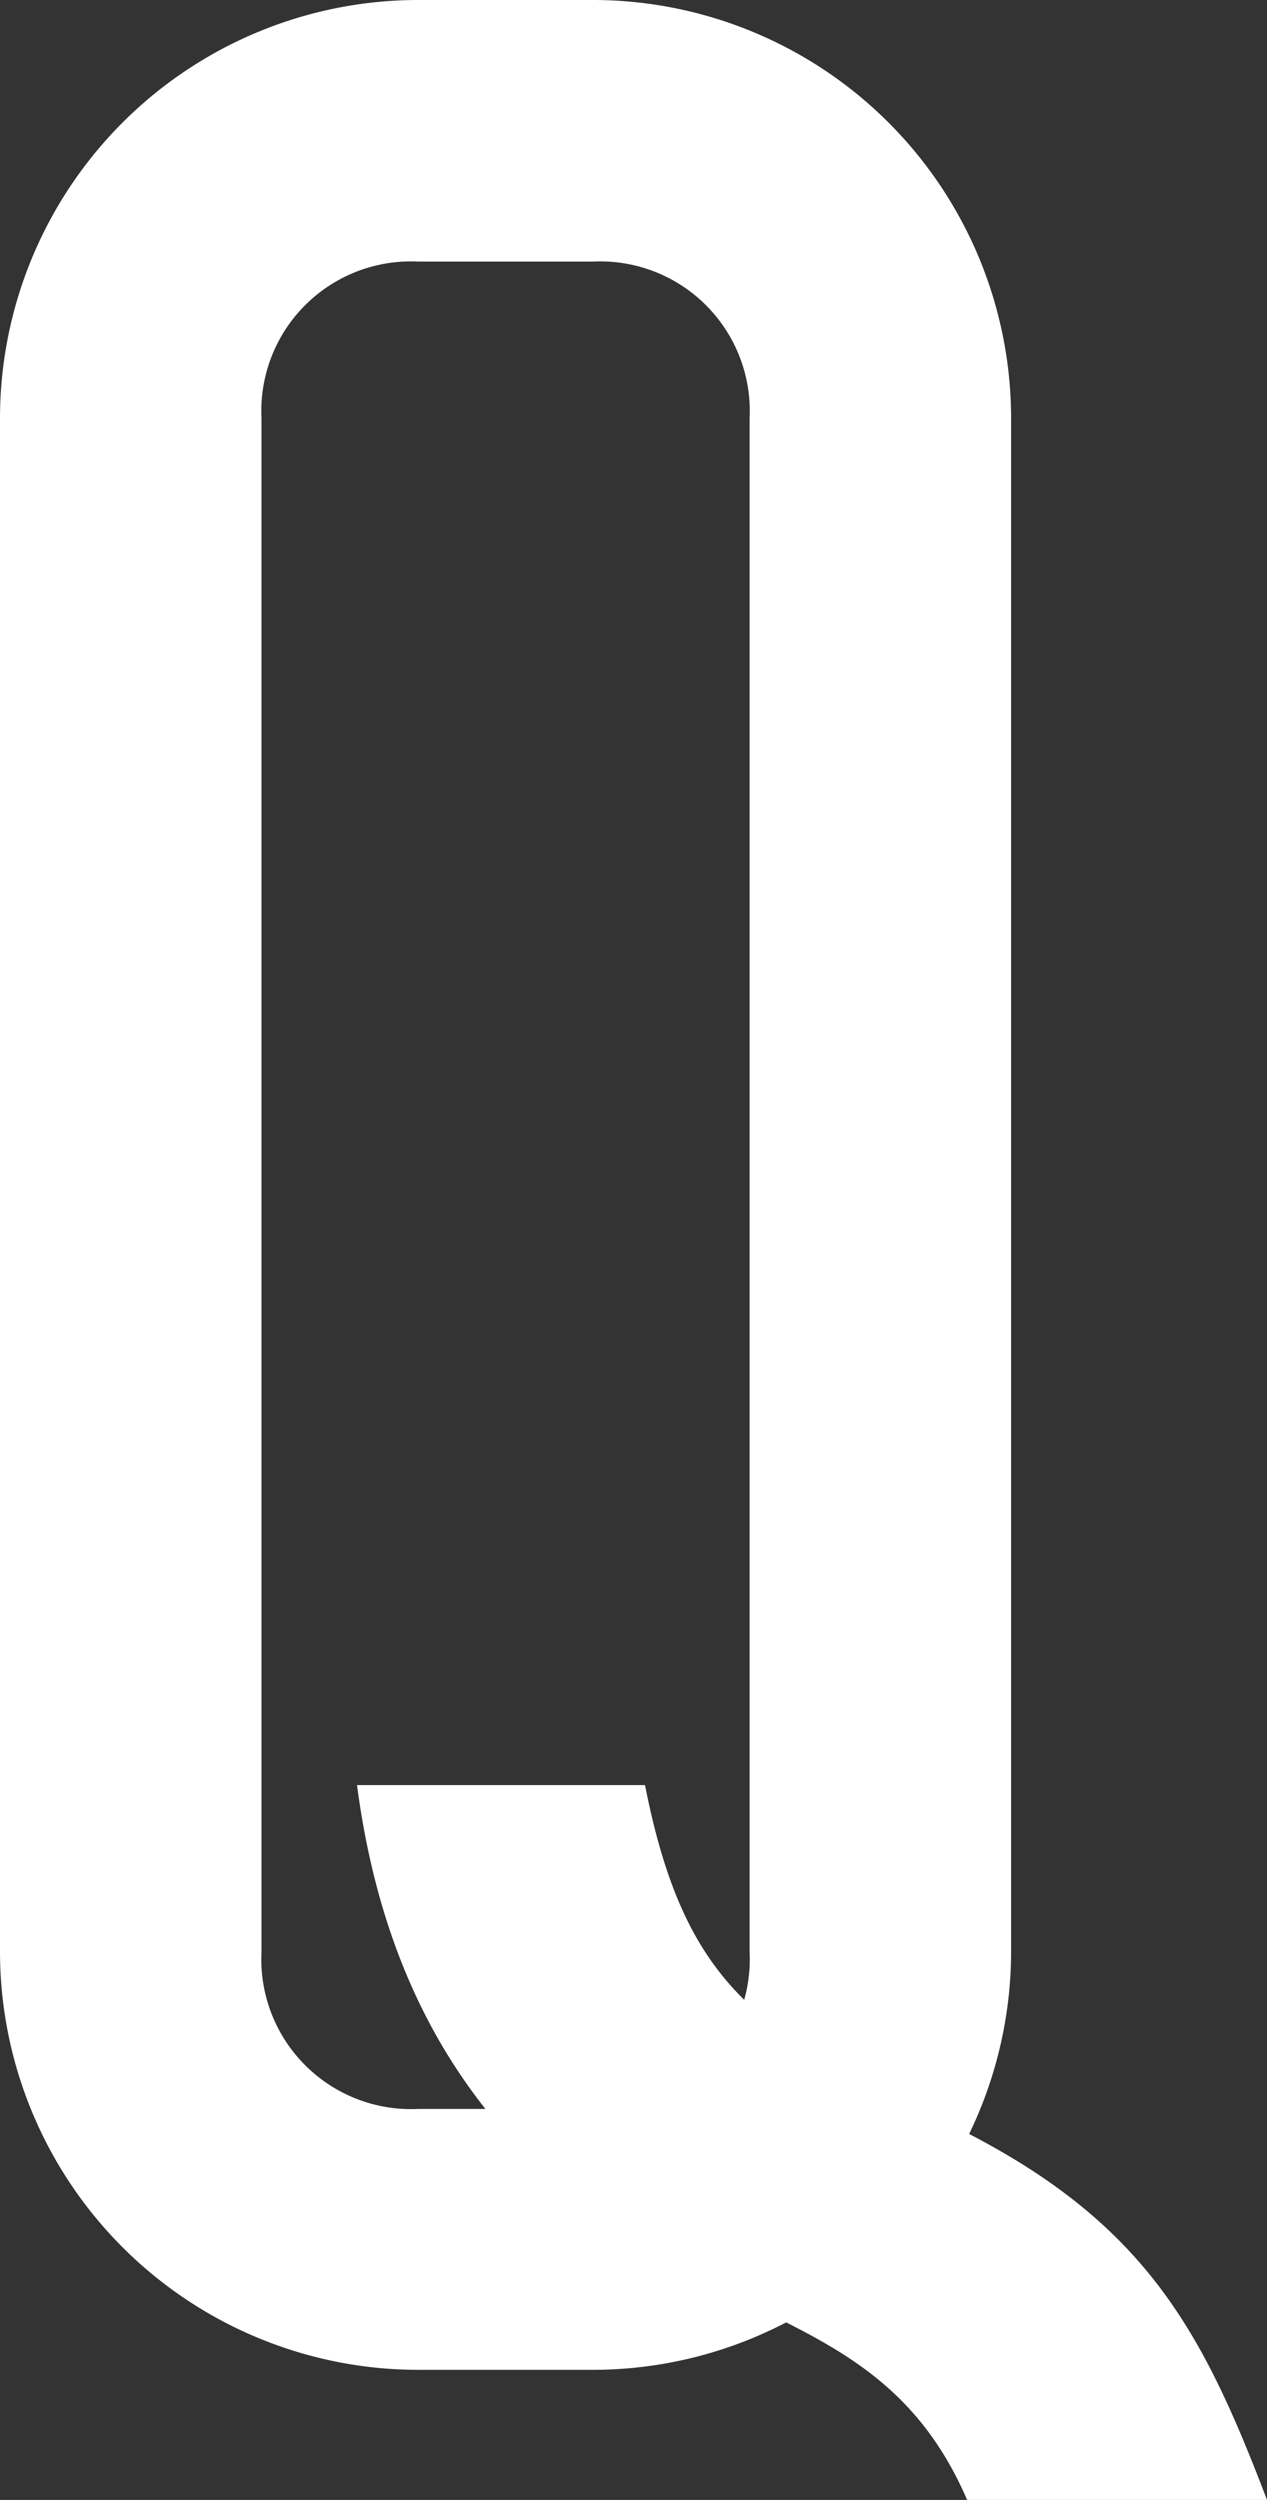 <svg xmlns="http://www.w3.org/2000/svg" viewBox="0 0 72.68 143.35"><rect x="0" y="0" width="72.68" height="143.35" fill="#333333" stroke="none"/><title>Asset 18</title><style>.cls-1{fill:#ffffff;}</style><g id="Layer_2" data-name="Layer 2"><g id="图层_1" data-name="图层 1"><g id="_Group_" data-name="&lt;Group&gt;"><path id="_Compound_Path_" data-name="&lt;Compound Path&gt;" class="cls-1" d="M34.06,0H24A24,24,0,0,0,0,24v87.89a24,24,0,0,0,24,24h10a24,24,0,0,0,24-24V24a24,24,0,0,0-24-24m9,68.1v43.83a8.59,8.59,0,0,1-9,9H24a8.59,8.59,0,0,1-9-9V24a8.58,8.58,0,0,1,9-9h10a8.58,8.58,0,0,1,9,9V68.1Z"/><path id="_Path_" data-name="&lt;Path&gt;" class="cls-1" d="M54,121.56c-10.6-5-14.76-7.84-17-19.2H20.48c1.53,11.67,6.74,20.75,17,26.88,7.37,4.42,14.2,5.32,18,14.11H72.68c-3.81-10-7.18-16.3-18.71-21.79"/></g></g></g></svg>